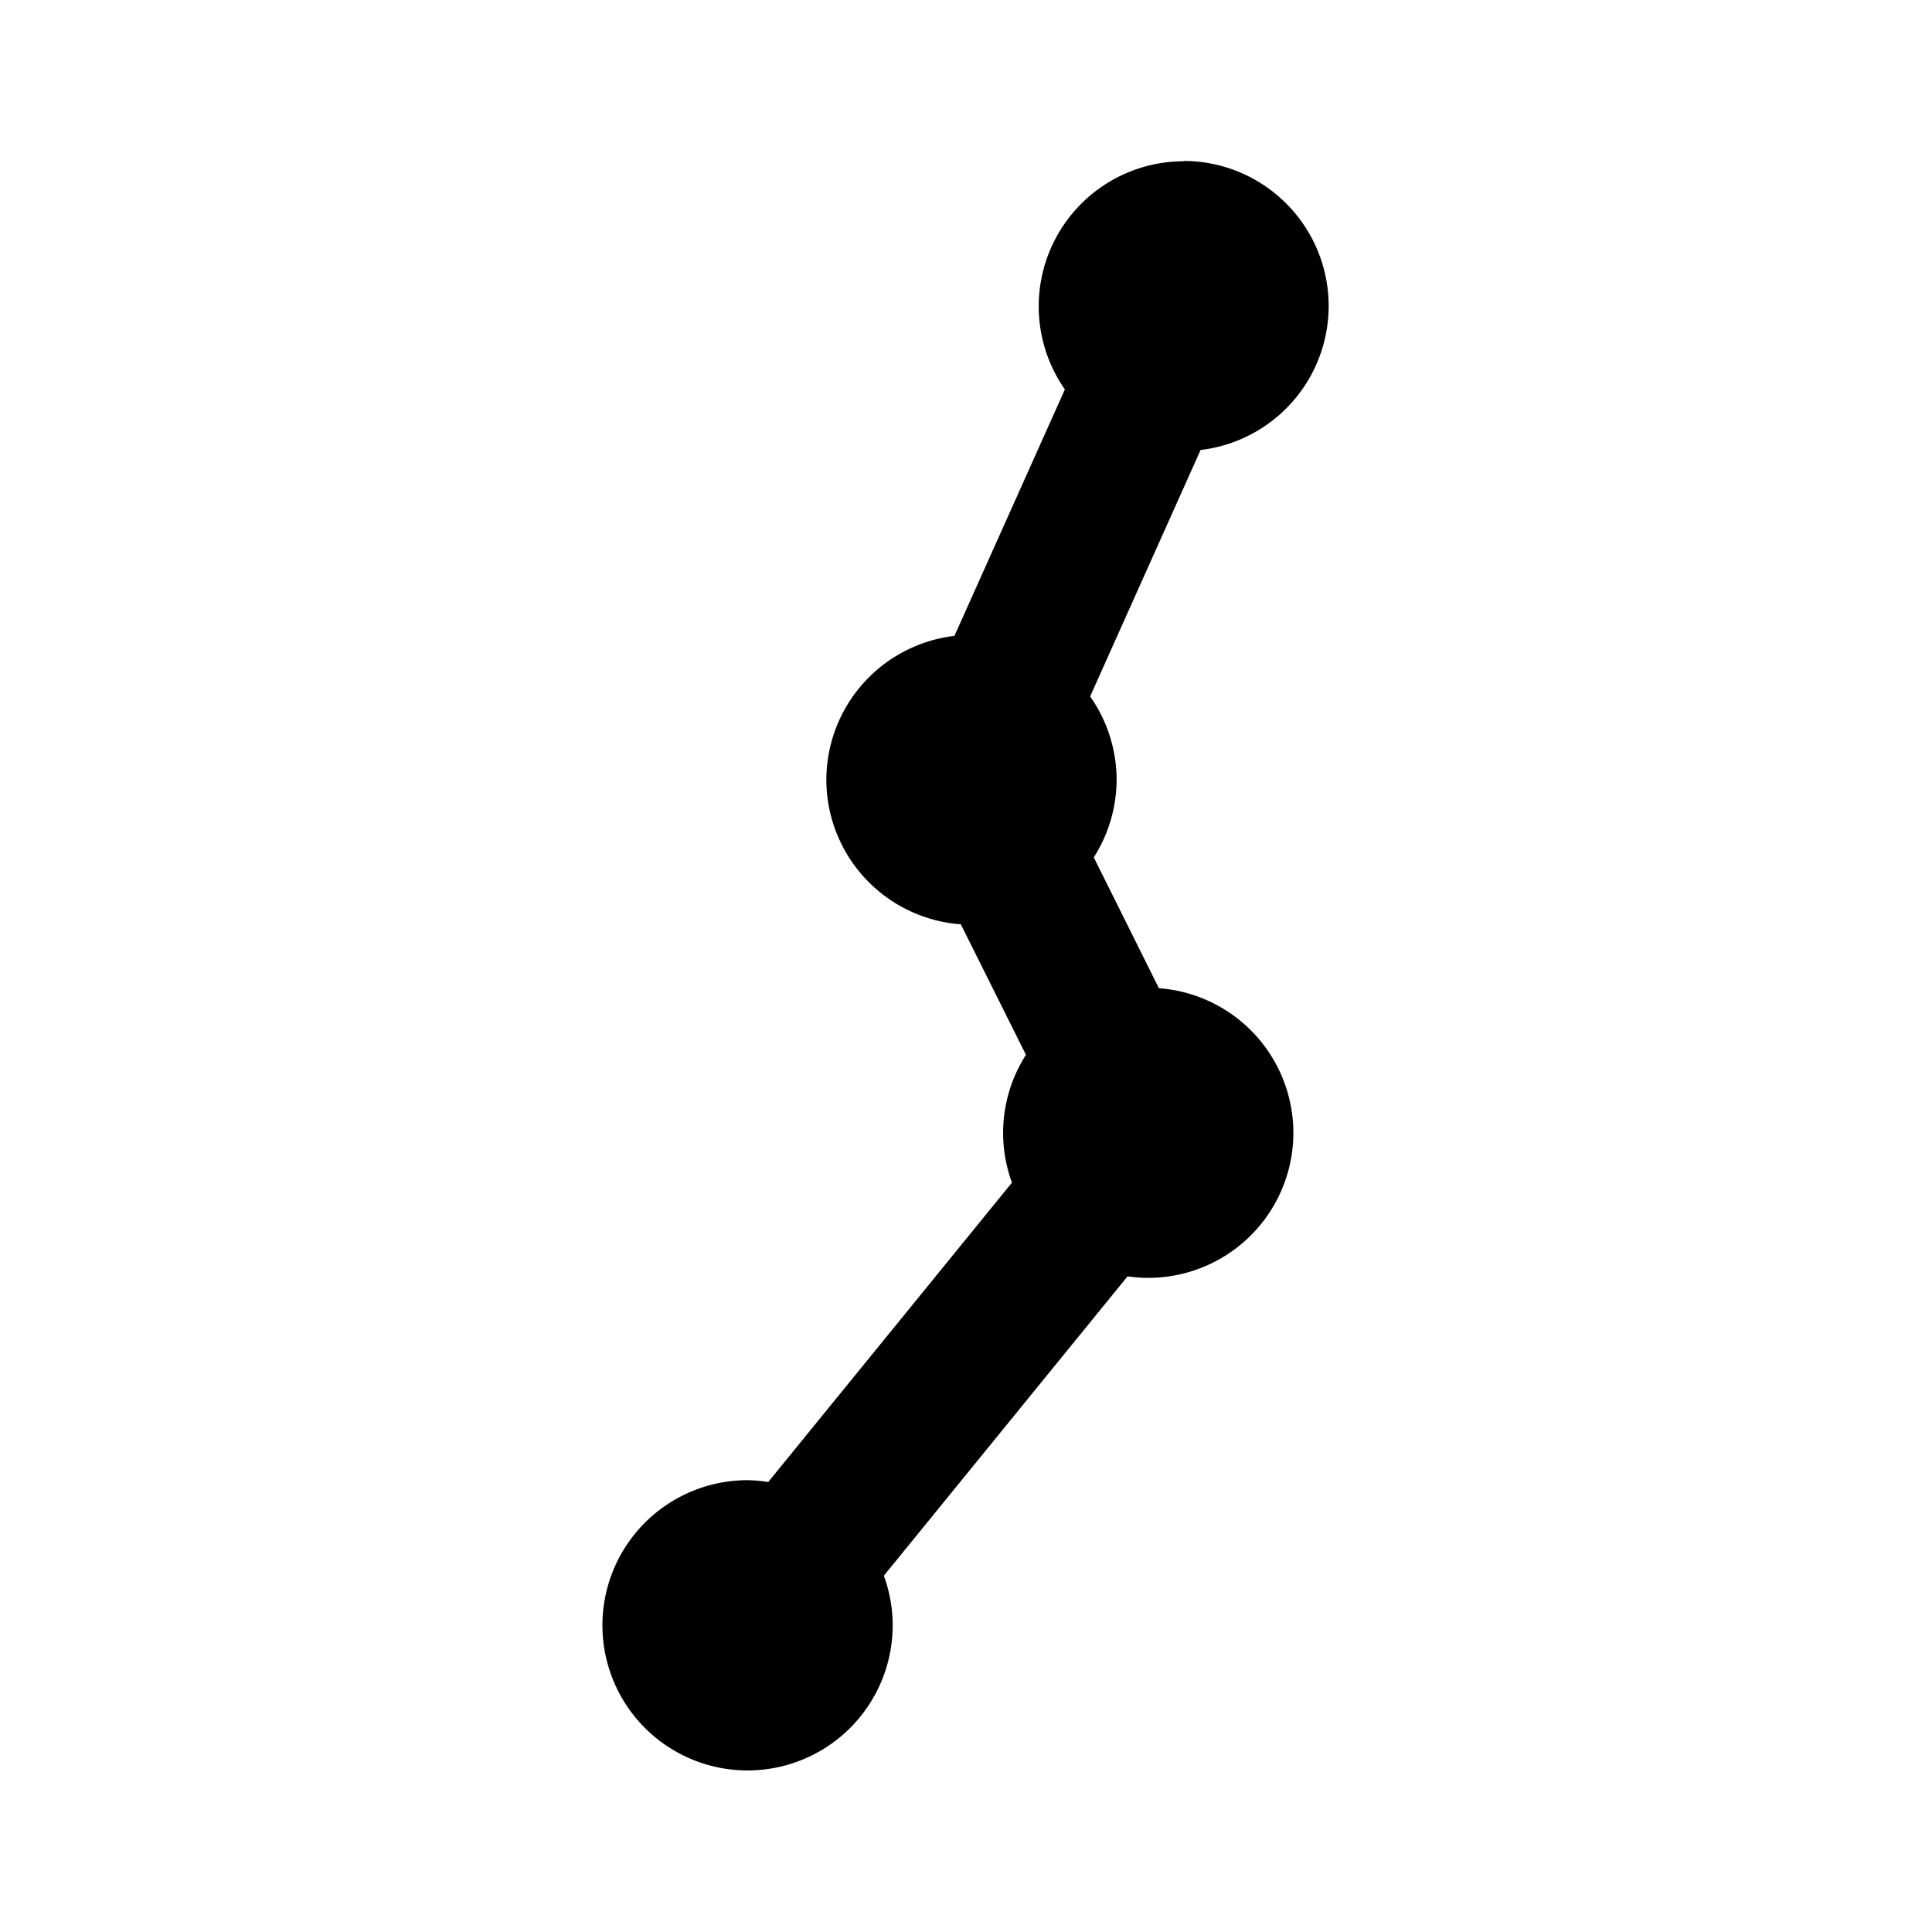 <?xml version="1.0" encoding="UTF-8" standalone="no"?>
<!-- Created with Inkscape (http://www.inkscape.org/) -->

<svg
   xmlns:dc="http://purl.org/dc/elements/1.1/"
   xmlns:cc="http://creativecommons.org/ns#"
   xmlns:rdf="http://www.w3.org/1999/02/22-rdf-syntax-ns#"
   xmlns:svg="http://www.w3.org/2000/svg"
   xmlns="http://www.w3.org/2000/svg"
   xmlns:sodipodi="http://sodipodi.sourceforge.net/DTD/sodipodi-0.dtd"
   xmlns:inkscape="http://www.inkscape.org/namespaces/inkscape"
   width="24"
   height="24"
   viewBox="0 0 6.35 6.35"
   version="1.1"
   id="svg6797"
   inkscape:version="0.92.1 r15371"
   sodipodi:docname="route.svg">
  <defs
     id="defs6791" />
  <sodipodi:namedview
     id="base"
     pagecolor="#ffffff"
     bordercolor="#666666"
     borderopacity="1.0"
     inkscape:pageopacity="0.0"
     inkscape:pageshadow="2"
     inkscape:zoom="5.6"
     inkscape:cx="19.526464"
     inkscape:cy="24.287956"
     inkscape:document-units="mm"
     inkscape:current-layer="layer1"
     showgrid="false"
     units="px"
     inkscape:window-width="1366"
     inkscape:window-height="738"
     inkscape:window-x="0"
     inkscape:window-y="30"
     inkscape:window-maximized="1" />
  <g
     inkscape:label="Calque 1"
     inkscape:groupmode="layer"
     id="layer1"
     transform="translate(0,-290.65)">
    <path
       style="color:#000000;font-style:normal;font-variant:normal;font-weight:normal;font-stretch:normal;font-size:medium;line-height:normal;font-family:sans-serif;font-variant-ligatures:normal;font-variant-position:normal;font-variant-caps:normal;font-variant-numeric:normal;font-variant-alternates:normal;font-feature-settings:normal;text-indent:0;text-align:start;text-decoration:none;text-decoration-line:none;text-decoration-style:solid;text-decoration-color:#000000;letter-spacing:normal;word-spacing:normal;text-transform:none;writing-mode:lr-tb;direction:ltr;text-orientation:mixed;dominant-baseline:auto;baseline-shift:baseline;text-anchor:start;white-space:normal;shape-padding:0;clip-rule:nonzero;display:inline;overflow:visible;visibility:visible;opacity:1;isolation:auto;mix-blend-mode:normal;color-interpolation:sRGB;color-interpolation-filters:linearRGB;solid-color:#000000;solid-opacity:1;vector-effect:none;fill:#000000;fill-opacity:1;fill-rule:evenodd;stroke:none;stroke-width:0.49;stroke-linecap:butt;stroke-linejoin:miter;stroke-miterlimit:4;stroke-dasharray:none;stroke-dashoffset:0;stroke-opacity:1;color-rendering:auto;image-rendering:auto;shape-rendering:auto;text-rendering:auto;enable-background:accumulate"
       d="m 3.891,291.18 a 0.477,0.477 0 0 0 -0.477,0.477 0.477,0.477 0 0 0 0.086,0.273 l -0.363,0.81 a 0.477,0.477 0 0 0 -0.421,0.473 0.477,0.477 0 0 0 0.442,0.475 l 0.214,0.429 a 0.477,0.477 0 0 0 -0.075,0.257 0.477,0.477 0 0 0 0.029,0.163 l -0.801,0.984 a 0.477,0.477 0 0 0 -0.068,-0.006 0.477,0.477 0 0 0 -0.477,0.477 0.477,0.477 0 0 0 0.477,0.477 0.477,0.477 0 0 0 0.477,-0.477 0.477,0.477 0 0 0 -0.029,-0.163 l 0.801,-0.984 a 0.477,0.477 0 0 0 0.068,0.005 0.477,0.477 0 0 0 0.477,-0.477 0.477,0.477 0 0 0 -0.442,-0.475 l -0.214,-0.43 a 0.477,0.477 0 0 0 0.075,-0.256 0.477,0.477 0 0 0 -0.087,-0.273 l 0.363,-0.81 a 0.477,0.477 0 0 0 0.421,-0.473 0.477,0.477 0 0 0 -0.477,-0.477 z"
       id="path7515"
       inkscape:connector-curvature="0" />
  </g>
</svg>
